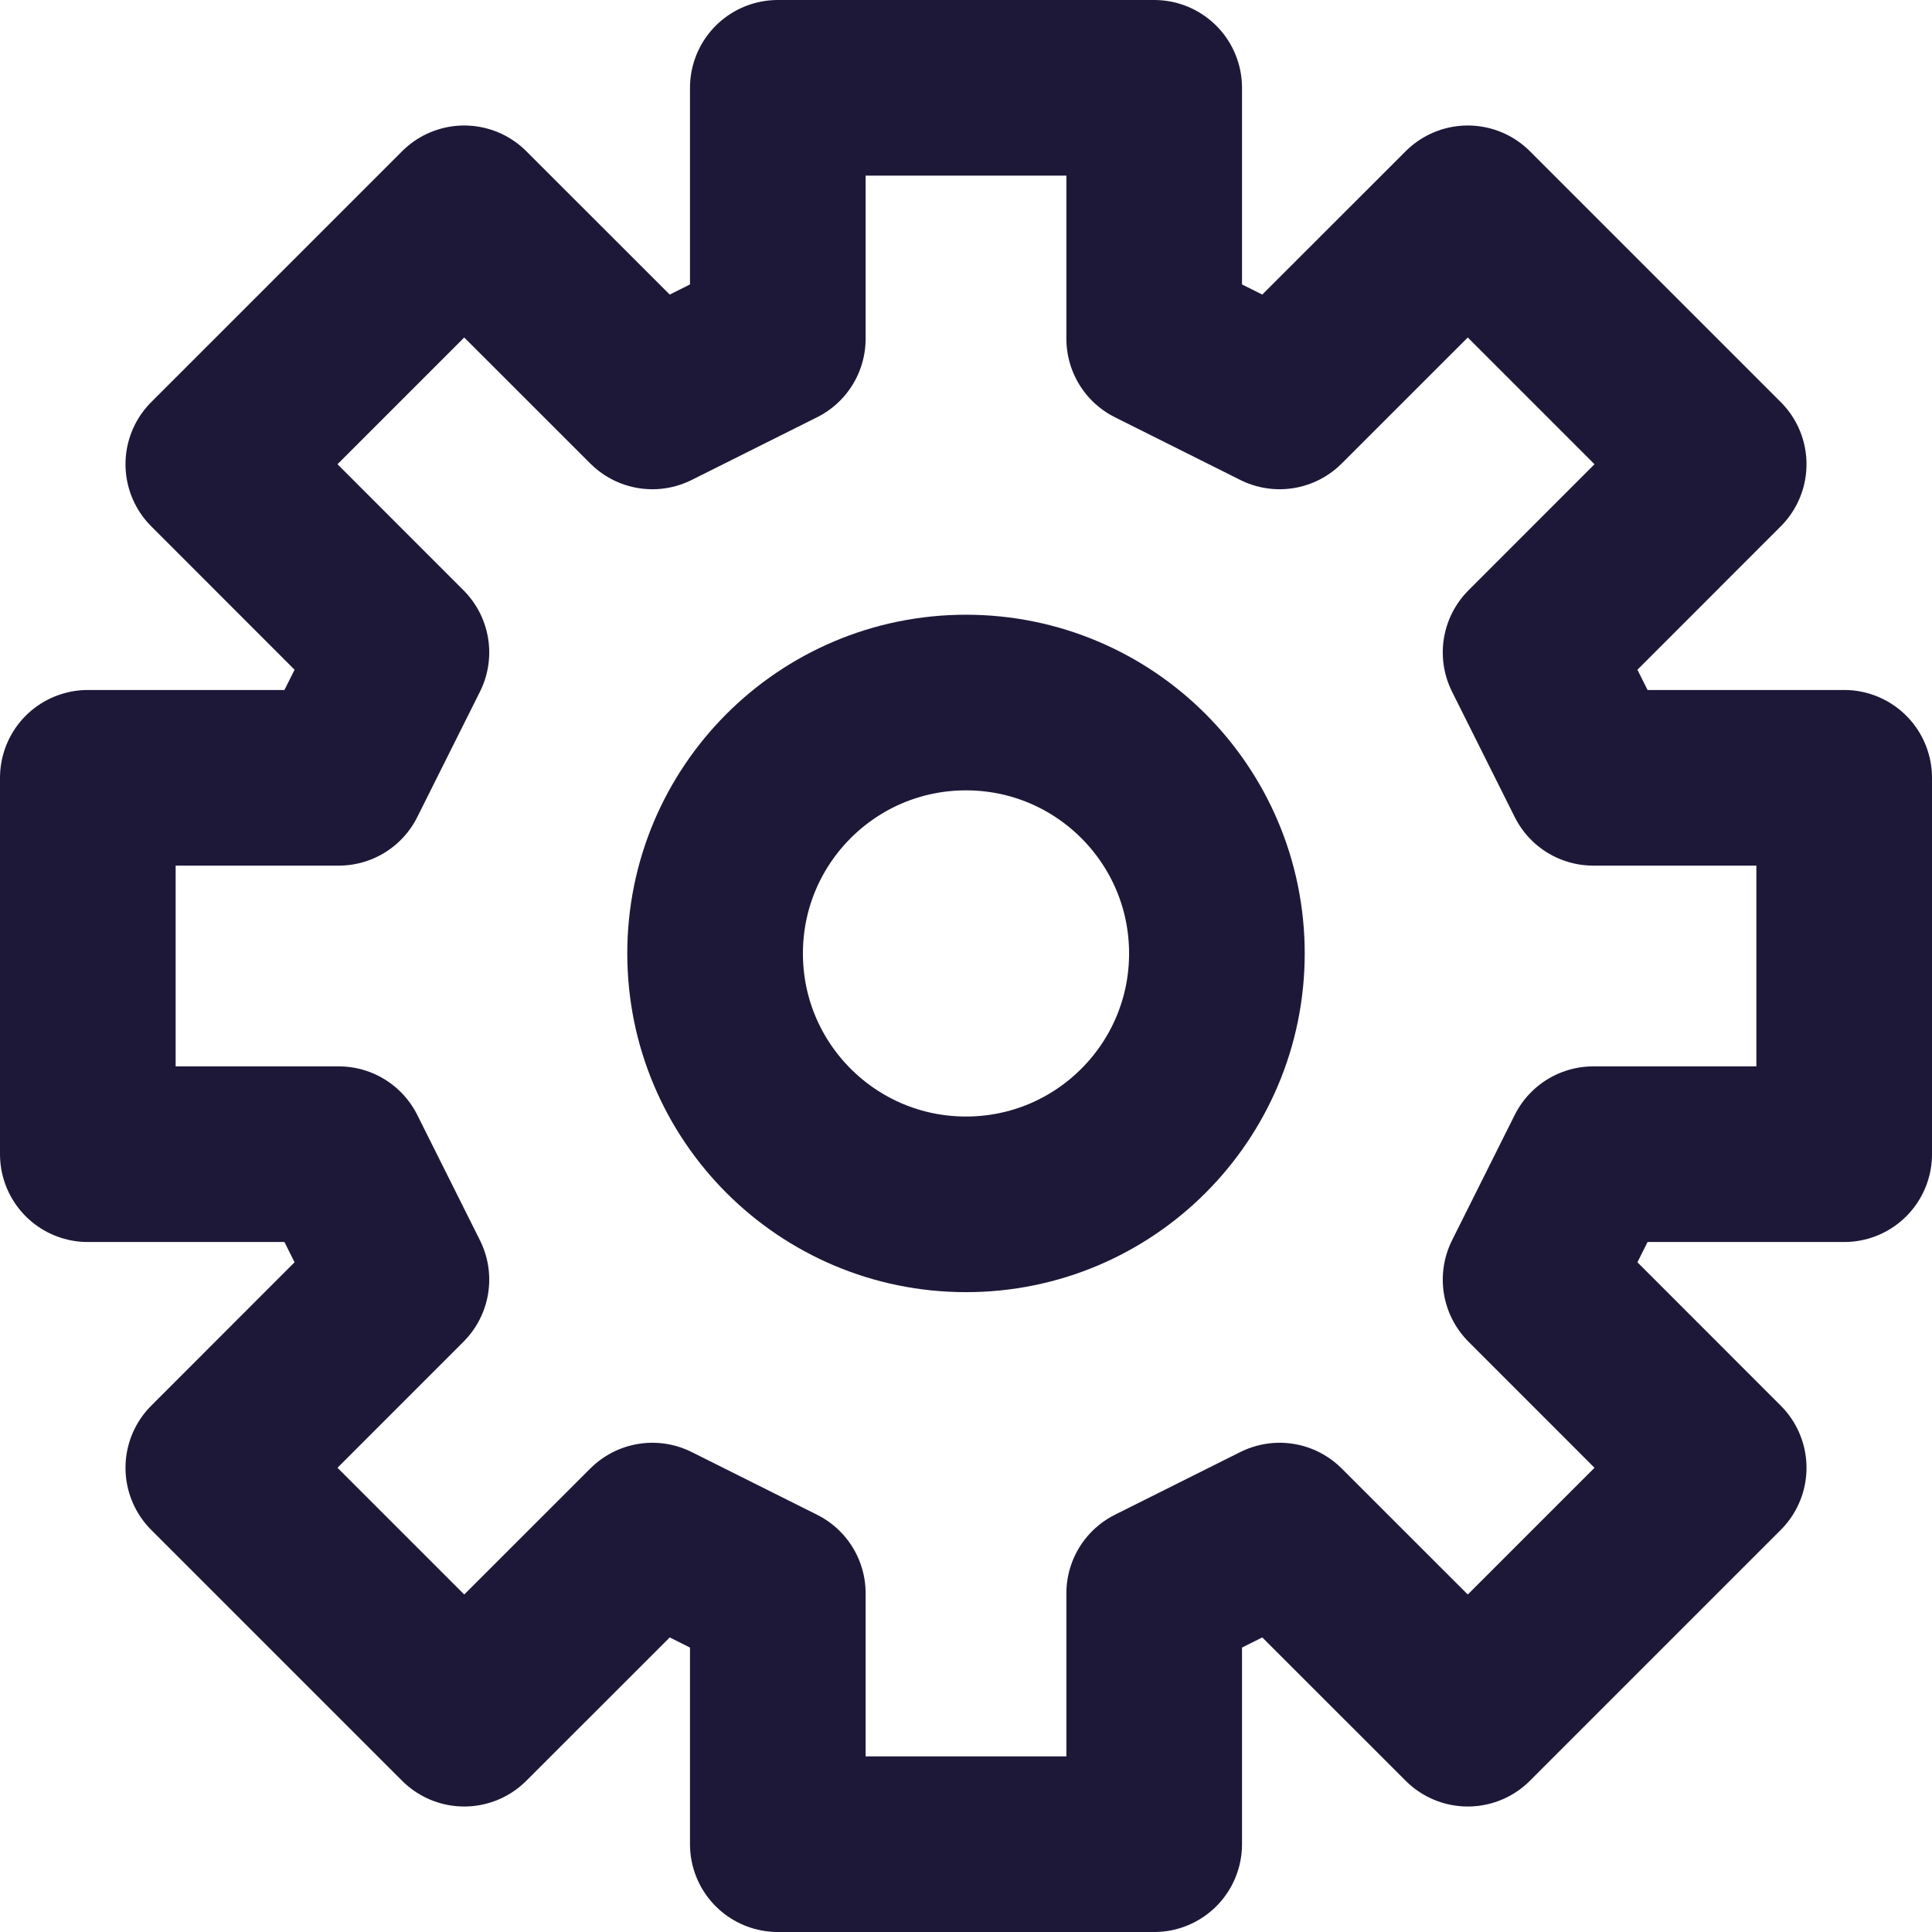 <svg width="22" height="22" viewBox="0 0 22 22" fill="none" xmlns="http://www.w3.org/2000/svg">
<g id="Group">
<path id="Vector" d="M8.857 1V3.857L7.429 4.571L5.286 2.429L2.429 5.286L4.571 7.429L3.857 8.857H1V13.143H3.857L4.571 14.571L2.429 16.714L5.286 19.571L7.429 17.429L8.857 18.143V21H13.143V18.143L14.571 17.429L16.714 19.571L19.571 16.714L17.429 14.571L18.143 13.143H21V8.857H18.143L17.429 7.429L19.571 5.286L16.714 2.429L14.571 4.571L13.143 3.857V1H8.857Z" stroke="#1E1838" stroke-width="2" stroke-linecap="round" stroke-linejoin="round"/>
<path id="Vector_2" d="M11 13.714C12.578 13.714 13.857 12.435 13.857 10.857C13.857 9.279 12.578 8 11 8C9.422 8 8.143 9.279 8.143 10.857C8.143 12.435 9.422 13.714 11 13.714Z" stroke="#1E1838" stroke-width="2" stroke-linecap="round" stroke-linejoin="round"/>
</g>
</svg>
